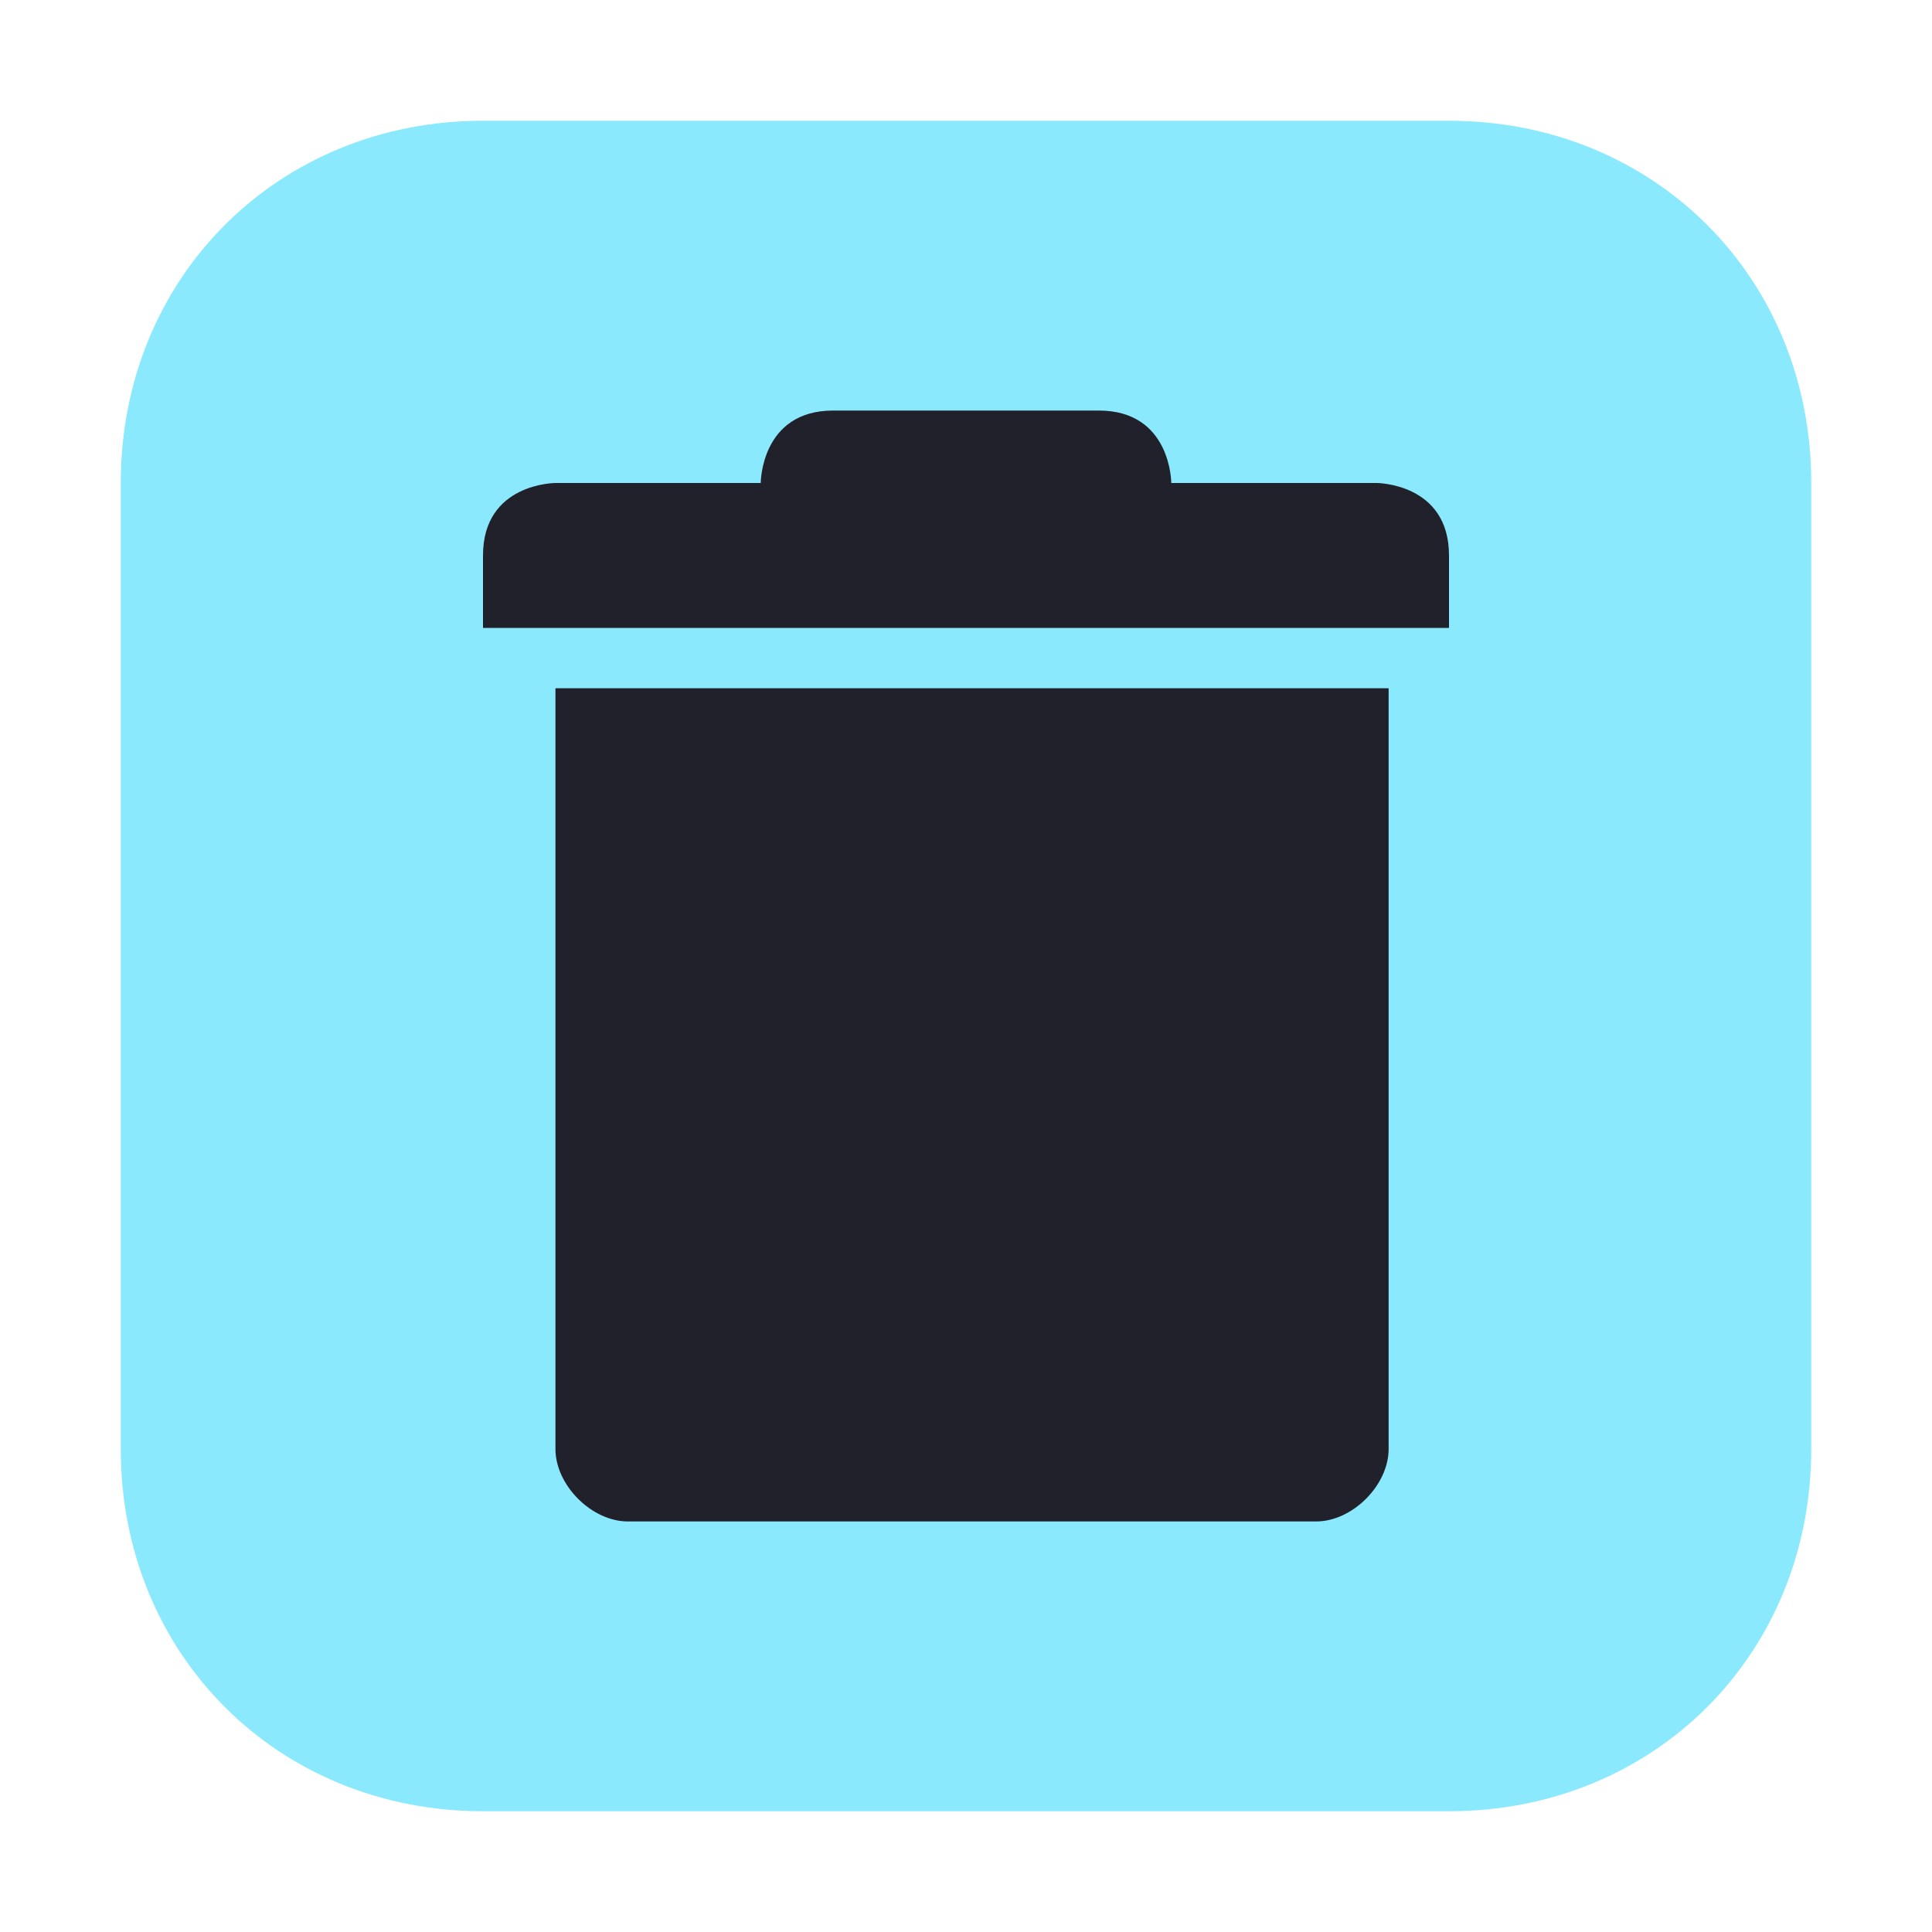 <?xml version="1.0" encoding="utf-8"?>
<!-- Generator: Adobe Illustrator 25.2.0, SVG Export Plug-In . SVG Version: 6.00 Build 0)  -->
<svg version="1.1" id="Layer_1_copy" xmlns="http://www.w3.org/2000/svg" xmlns:xlink="http://www.w3.org/1999/xlink" x="0px"
	 y="0px" viewBox="0 0 16 16" style="enable-background:new 0 0 16 16;" xml:space="preserve">
<style type="text/css">
	.st0{fill:#8be9fd;}
	.st1{fill:#20212b;}
</style>
<path class="st0" d="M4,1h8c1.7,0,3,1.3,3,3v8c0,1.7-1.3,3-3,3H4c-1.7,0-3-1.3-3-3V4C1,2.3,2.3,1,4,1z"/>
<path class="st1" d="M6.9,3.4C6.3,3.4,6.3,4,6.3,4H4.6C4.6,4,4,4,4,4.6v0.6h8V4.6C12,4,11.4,4,11.4,4H9.7c0,0,0-0.6-0.6-0.6H6.9z
	 M4.6,5.7V12c0,0.3,0.3,0.6,0.6,0.6h5.7c0.3,0,0.6-0.3,0.6-0.6V5.7H4.6z"/>
</svg>
